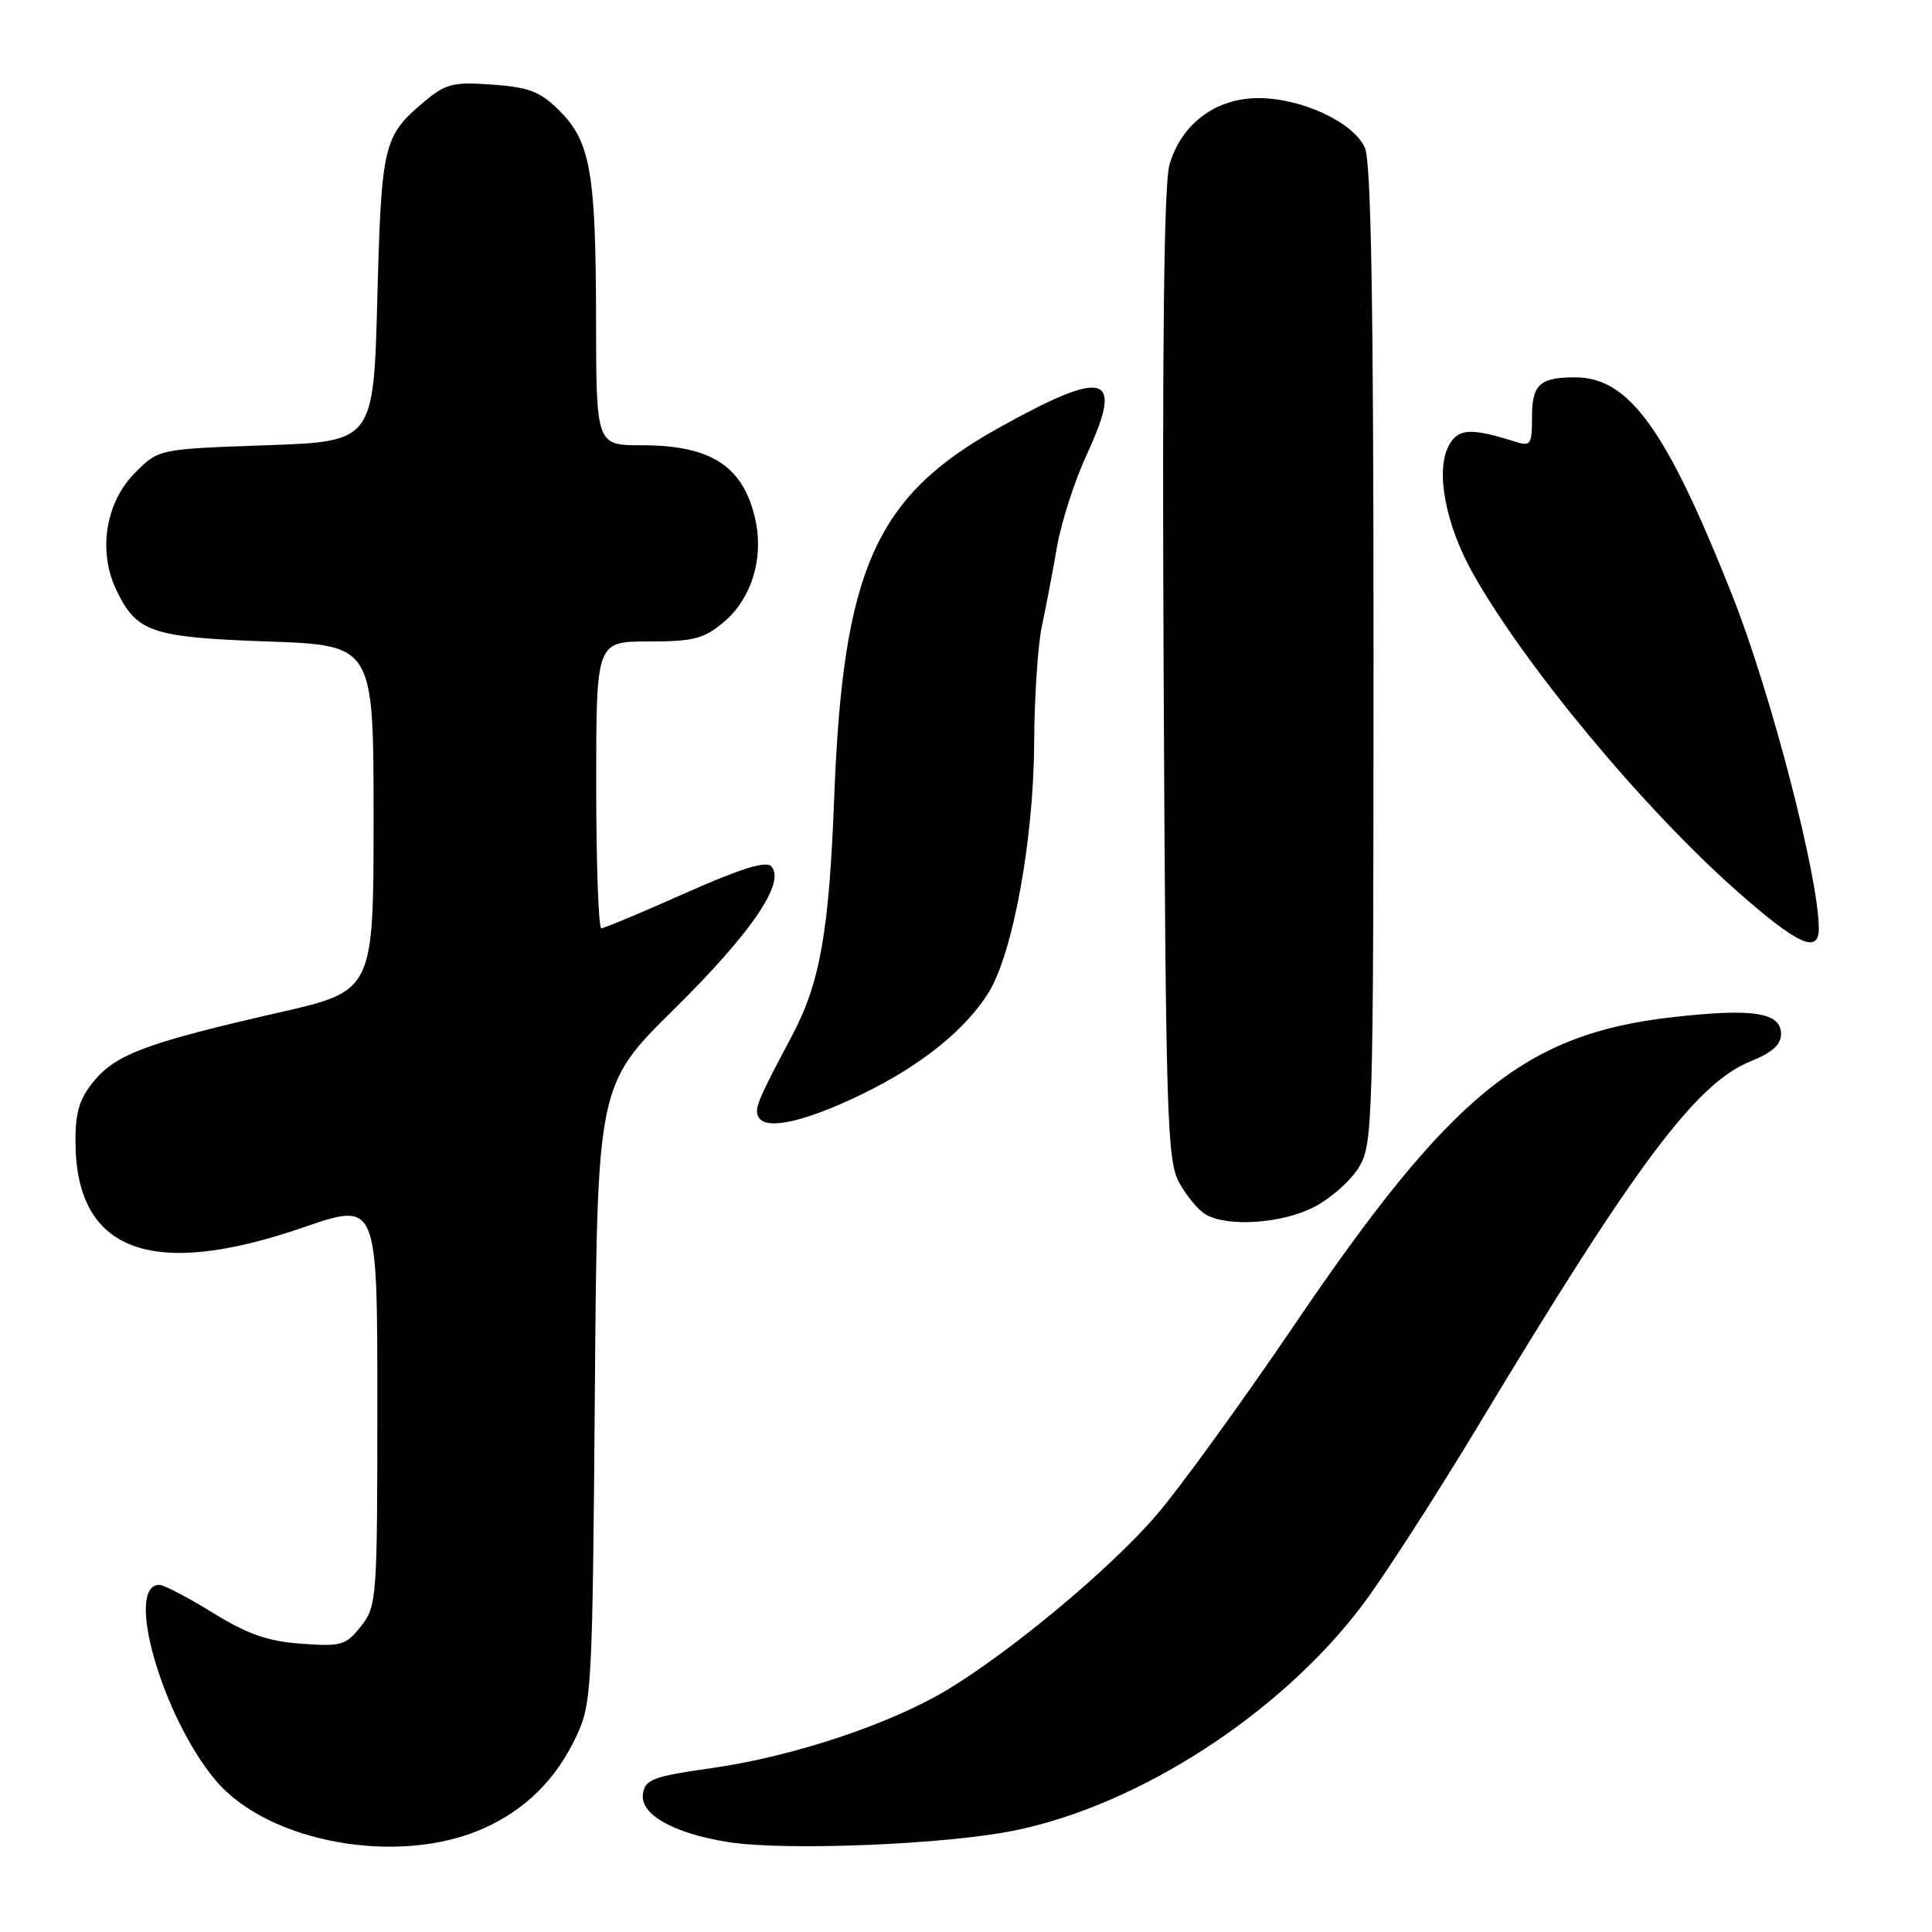 <?xml version="1.0" encoding="UTF-8" standalone="no"?>
<!DOCTYPE svg PUBLIC "-//W3C//DTD SVG 1.1//EN" "http://www.w3.org/Graphics/SVG/1.1/DTD/svg11.dtd" >
<svg xmlns="http://www.w3.org/2000/svg" xmlns:xlink="http://www.w3.org/1999/xlink" version="1.1" viewBox="0 0 256 256">
 <g >
 <path fill="currentColor"
d=" M 64.06 242.28 C 69.67 239.77 73.71 235.75 76.40 230.00 C 78.41 225.70 78.51 223.71 78.82 184.63 C 79.14 143.76 79.14 143.76 89.41 133.63 C 99.66 123.51 104.20 116.80 102.16 114.76 C 101.45 114.05 97.87 115.19 90.75 118.37 C 85.04 120.91 80.06 123.00 79.68 123.00 C 79.31 123.00 79.00 114.45 79.00 104.00 C 79.00 85.00 79.00 85.00 85.92 85.00 C 91.90 85.00 93.26 84.65 95.90 82.43 C 99.61 79.31 101.25 73.92 100.06 68.72 C 98.47 61.76 94.21 59.00 85.05 59.00 C 79.00 59.00 79.00 59.00 78.98 42.25 C 78.95 22.80 78.24 18.78 74.12 14.66 C 71.60 12.14 70.12 11.56 65.25 11.21 C 60.03 10.83 59.06 11.08 56.18 13.50 C 50.79 18.04 50.54 19.10 50.00 39.50 C 49.50 58.50 49.50 58.50 35.27 59.00 C 21.03 59.50 21.03 59.50 17.91 62.63 C 14.00 66.54 12.95 72.99 15.39 78.12 C 18.08 83.79 20.00 84.45 35.50 85.00 C 49.50 85.50 49.50 85.50 49.50 108.40 C 49.50 131.30 49.50 131.30 37.00 134.16 C 19.68 138.11 15.46 139.66 12.53 143.15 C 10.56 145.49 10.00 147.26 10.00 151.18 C 10.00 165.83 19.99 169.61 40.25 162.62 C 50.00 159.26 50.00 159.26 50.00 185.99 C 50.00 211.87 49.93 212.82 47.84 215.47 C 45.85 218.01 45.25 218.19 39.92 217.80 C 35.48 217.48 32.79 216.54 28.18 213.69 C 24.89 211.66 21.71 210.00 21.12 210.00 C 16.47 210.00 21.51 227.52 28.57 235.90 C 35.54 244.19 52.84 247.29 64.06 242.28 Z  M 134.50 242.54 C 150.98 239.15 169.60 227.10 180.43 212.81 C 183.22 209.14 190.19 198.34 195.93 188.81 C 216.78 154.18 224.77 143.51 231.99 140.62 C 234.79 139.50 236.00 138.41 236.00 137.03 C 236.00 134.14 232.30 133.57 221.54 134.79 C 202.05 137.01 192.27 144.97 171.55 175.50 C 164.46 185.95 156.17 197.37 153.14 200.87 C 147.03 207.93 134.13 218.69 125.58 223.87 C 118.04 228.43 105.13 232.74 94.39 234.27 C 86.49 235.39 85.47 235.78 85.19 237.71 C 84.80 240.42 89.22 242.92 96.46 244.08 C 103.97 245.28 125.39 244.42 134.50 242.54 Z  M 174.08 159.96 C 176.28 158.84 178.96 156.47 180.04 154.71 C 181.92 151.61 181.99 149.26 182.00 86.80 C 182.00 40.03 181.68 21.39 180.85 19.56 C 179.31 16.18 172.47 13.00 166.76 13.00 C 161.09 13.00 156.55 16.39 154.96 21.82 C 154.23 24.33 153.98 45.87 154.19 89.50 C 154.47 148.21 154.64 153.76 156.25 156.70 C 157.21 158.46 158.79 160.36 159.75 160.92 C 162.66 162.61 169.81 162.14 174.08 159.96 Z  M 114.35 144.92 C 122.09 141.15 127.96 136.42 131.01 131.49 C 134.22 126.29 136.96 111.25 137.03 98.50 C 137.06 92.45 137.52 85.47 138.05 83.00 C 138.58 80.53 139.48 75.80 140.05 72.50 C 140.62 69.20 142.40 63.68 144.00 60.23 C 149.01 49.44 146.57 48.74 132.15 56.80 C 115.98 65.84 111.69 75.53 110.54 105.61 C 109.86 123.49 108.66 130.26 104.92 137.29 C 100.28 146.02 99.88 147.00 100.56 148.10 C 101.61 149.79 106.85 148.58 114.35 144.92 Z  M 241.00 123.04 C 241.00 116.24 234.63 91.71 229.50 78.80 C 220.79 56.84 215.85 50.00 208.71 50.00 C 204.04 50.00 203.00 50.95 203.00 55.22 C 203.00 58.93 202.83 59.18 200.75 58.52 C 194.85 56.66 193.20 56.76 191.97 59.05 C 190.19 62.38 191.53 69.49 195.14 75.93 C 202.02 88.20 217.84 107.22 230.25 118.16 C 238.24 125.20 241.00 126.45 241.00 123.04 Z "/>
</g>
</svg>